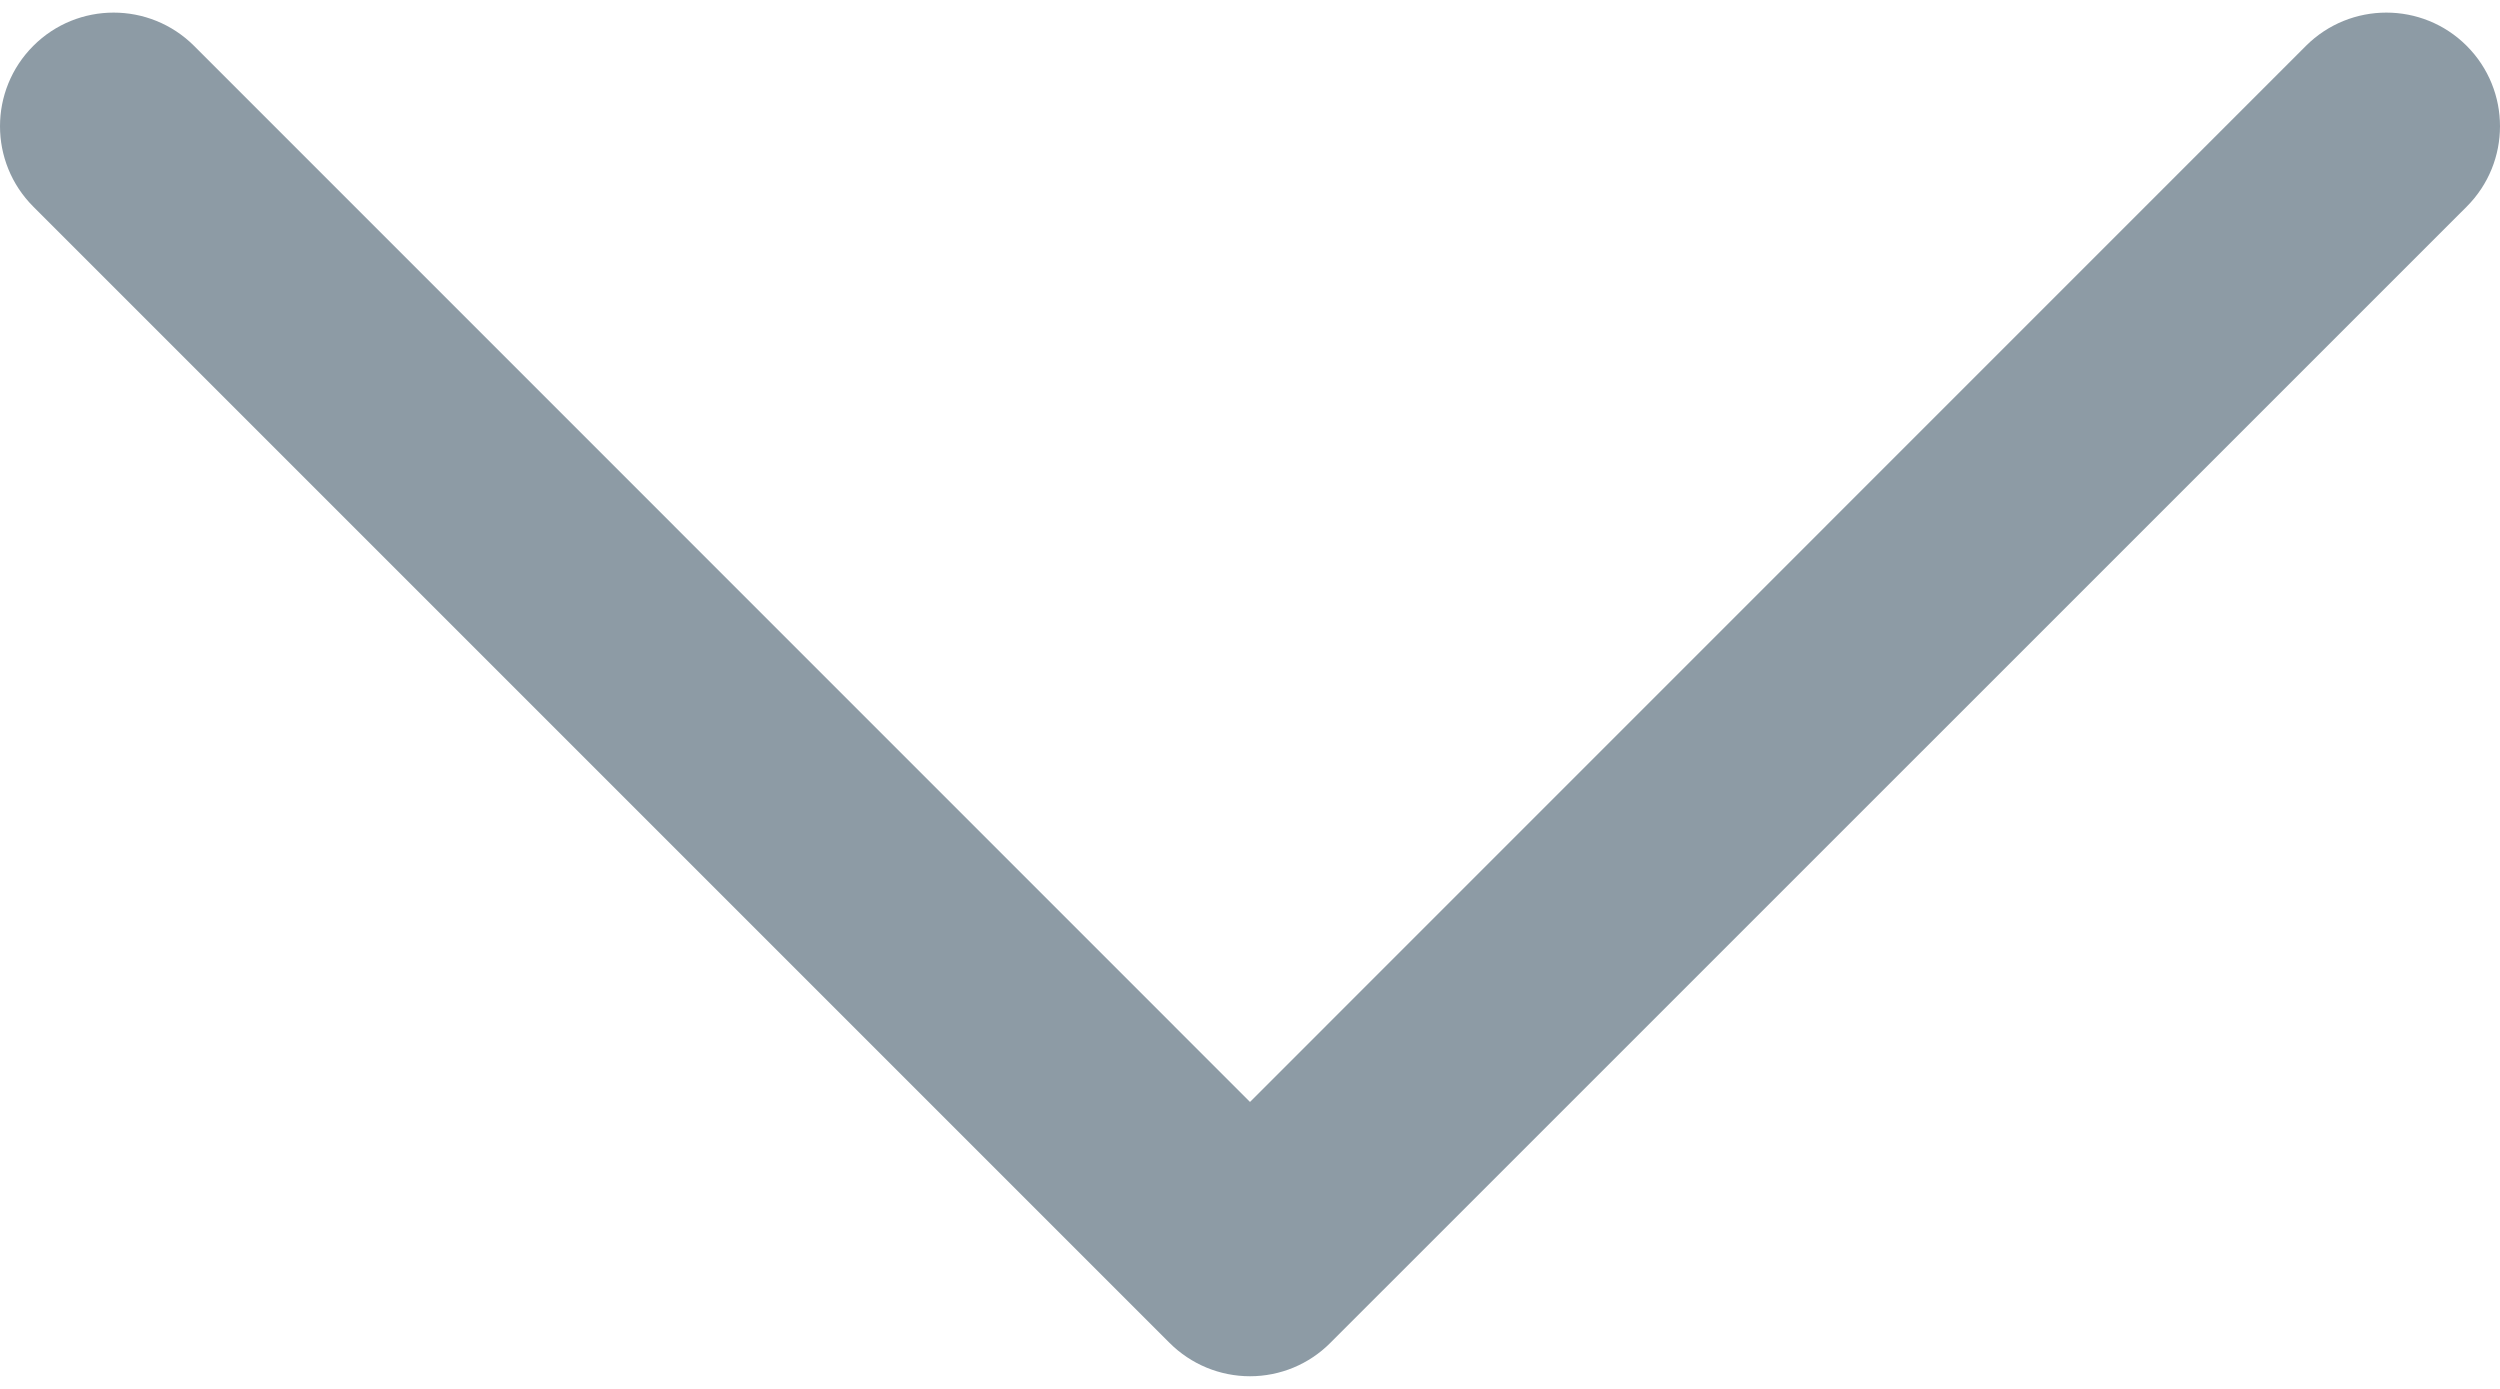 <svg width="18" height="10" viewBox="0 0 18 10" fill="none" xmlns="http://www.w3.org/2000/svg">
<path d="M0.24 0.33C0.559 0.011 1.077 0.011 1.397 0.33L9 7.934L16.603 0.33C16.923 0.011 17.441 0.011 17.76 0.33C18.08 0.65 18.08 1.168 17.76 1.488L9.578 9.669C9.425 9.823 9.217 9.909 9 9.909C8.783 9.909 8.575 9.823 8.421 9.669L0.24 1.488C-0.08 1.168 -0.08 0.65 0.24 0.33Z" fill="#8D9BA5"/>
</svg>
